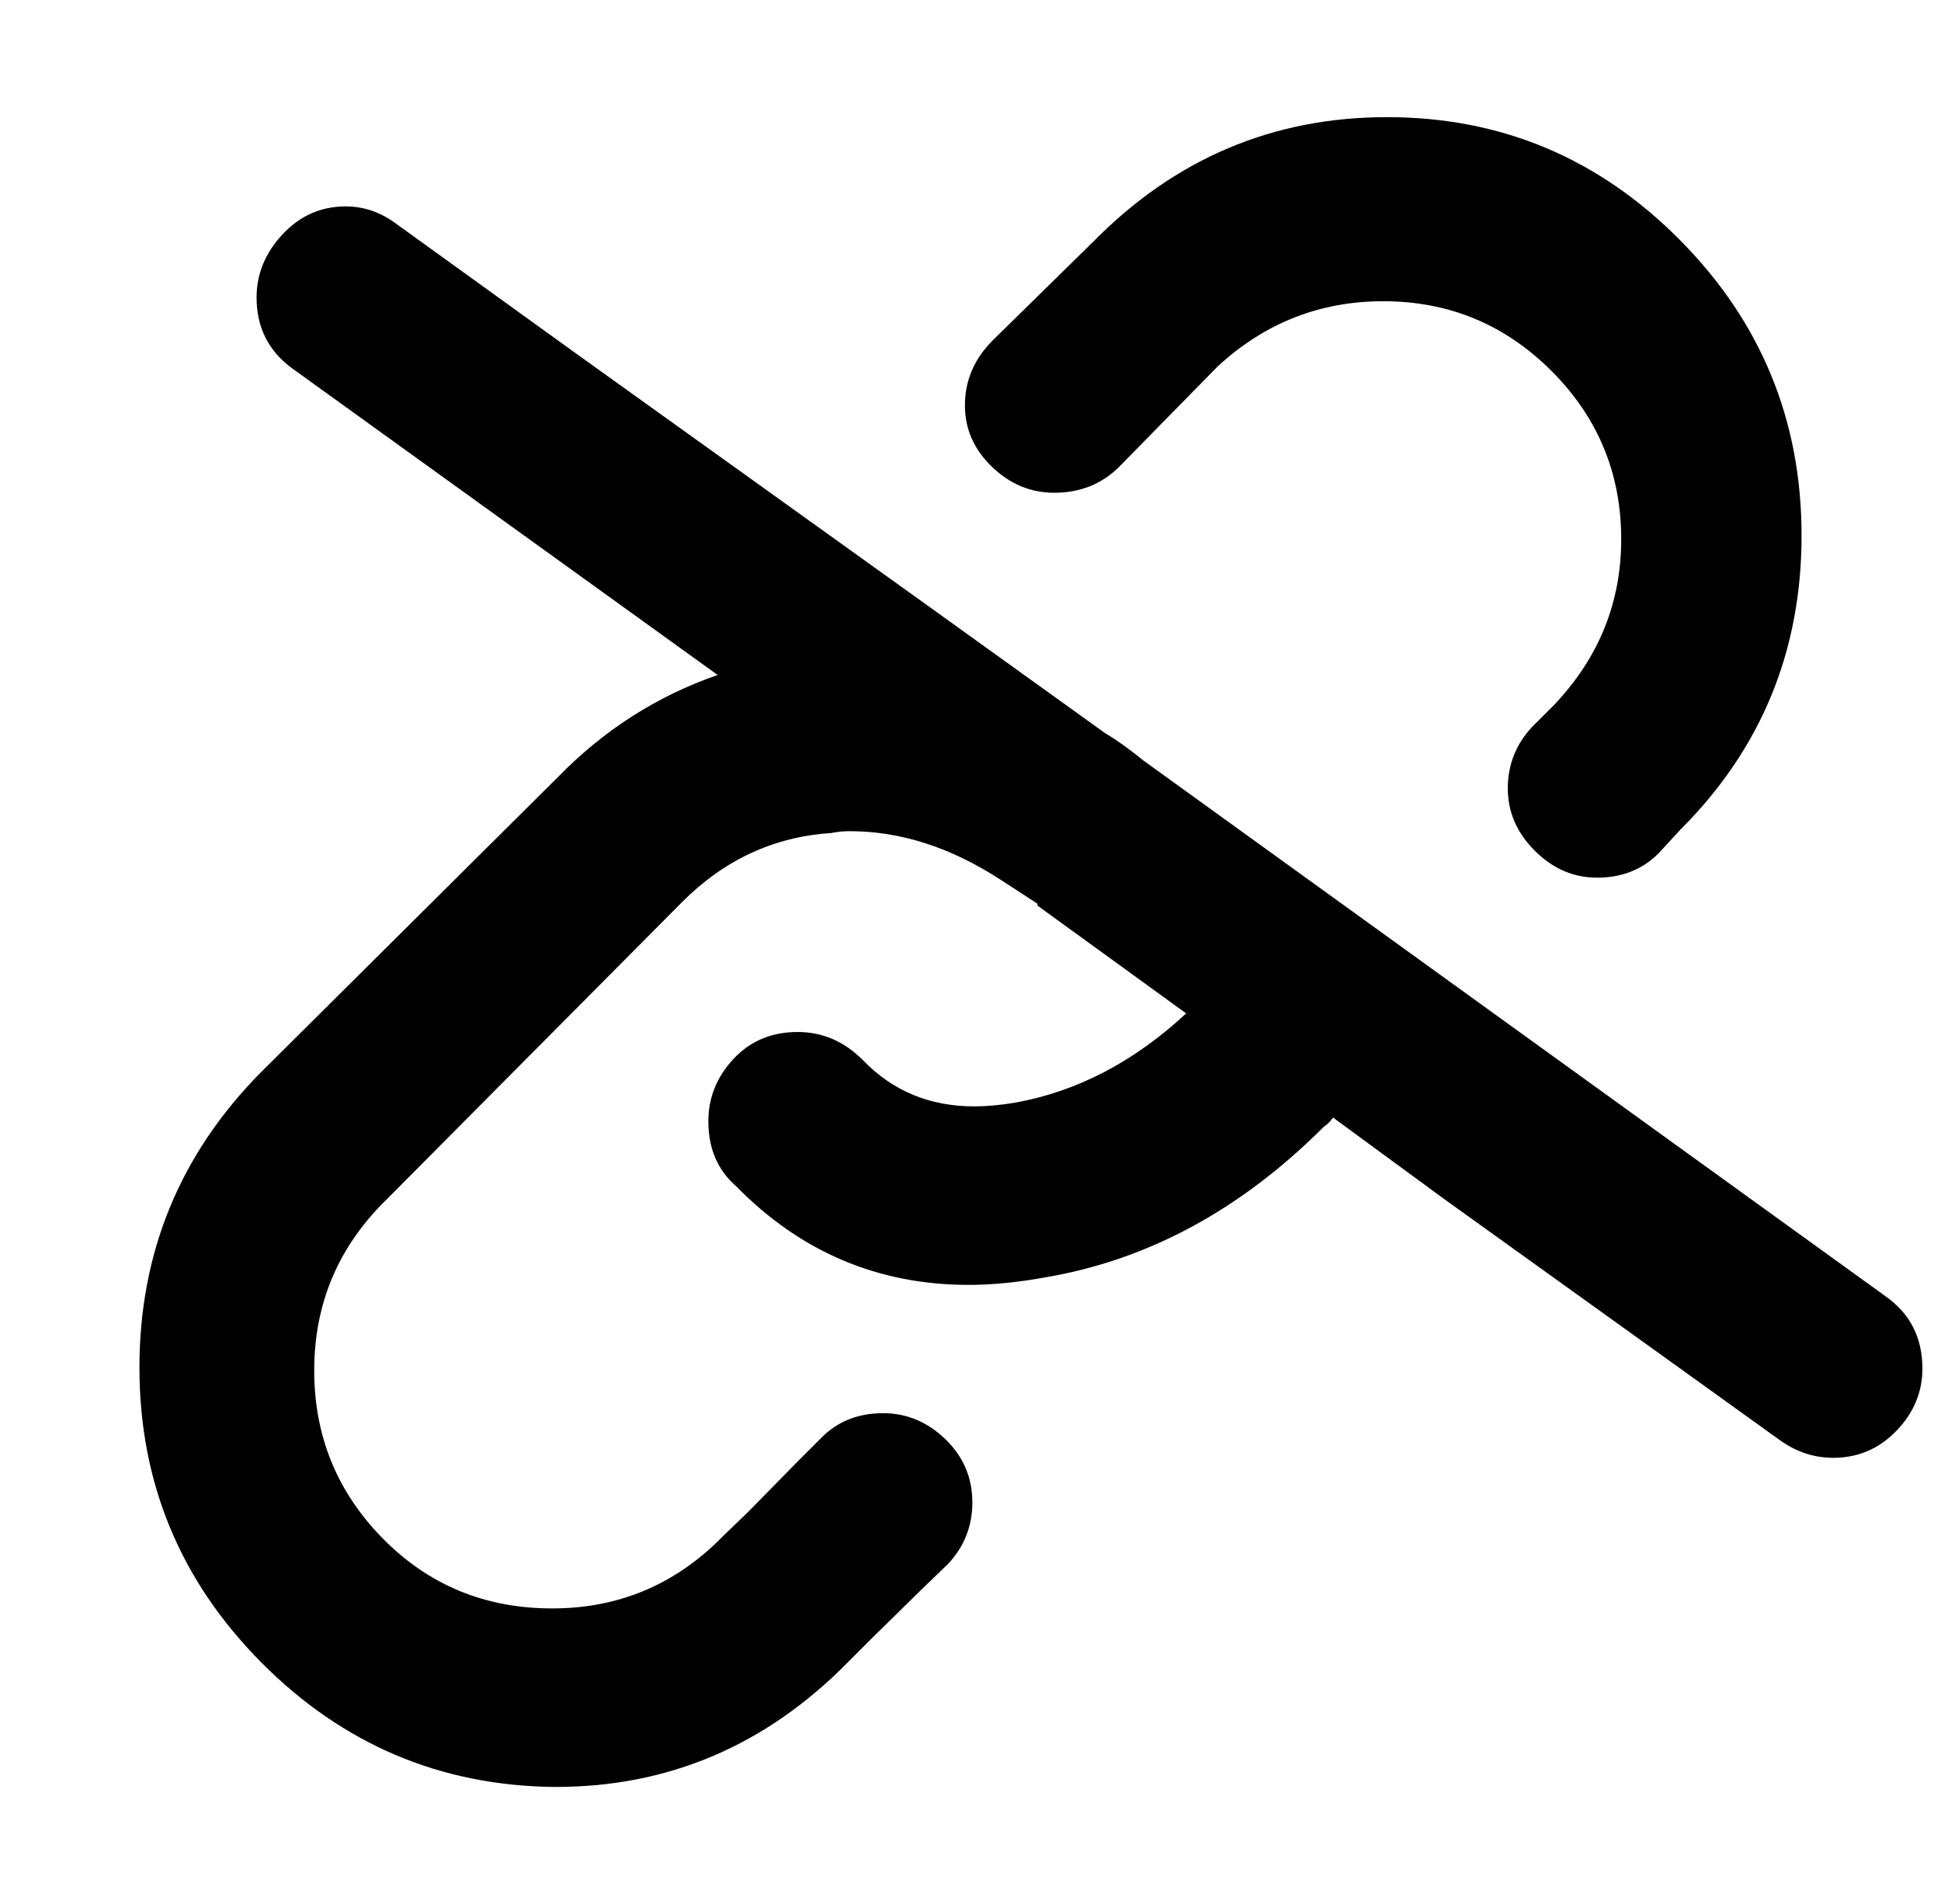 <?xml version="1.0" standalone="no"?>
<!DOCTYPE svg PUBLIC "-//W3C//DTD SVG 1.1//EN" "http://www.w3.org/Graphics/SVG/1.1/DTD/svg11.dtd" >
<svg xmlns="http://www.w3.org/2000/svg" xmlns:xlink="http://www.w3.org/1999/xlink" version="1.1" viewBox="-10 0 1044 1024">
   <path fill="currentColor"
d="M826 379q36 -38 36 -89q0 -53 -37.5 -90.5t-90.5 -37.5q-51 0 -89 35l-53 54q-14 14 -35 14q-19 0 -33.5 -14t-14.5 -33q0 -20 15 -35l54 -53q66 -67 158 -67t157.5 66t65.5 159t-65 158l-12 13q-13 13 -33 13q-19 0 -33.5 -14.5t-14.5 -33.5t13 -33l3 -3l6 -6zM707 601
q-2 3 -5 5q-67 67 -150 81q-22 4 -41 4q-73 0 -125 -53q-15 -13 -15 -35q0 -19 13.5 -33.5t34.5 -14.5q20 0 35 15q24 25 60 25q10 0 22 -2q50 -9 92 -48l-80 -58v-1l-20 -13q-40 -26 -81 -26q-5 0 -10 1q-46 3 -80 37l-159 160q-39 38 -39 92q0 53 37 90.5t91 37.5t92 -39
l13.5 -13t26.5 -27l13 -13q13 -13 33 -13q19 0 33.5 14t14.5 34q0 19 -13 33l-13.5 13t-26.5 26l-14 14q-66 67 -157 67h-1q-92 -1 -157.5 -67t-65.5 -158.5t65 -158.5l160 -159q37 -38 86 -55l-229 -165q-19 -14 -19 -38q0 -19 14 -34t34 -15q15 0 28 10l95 68.5t189 135.5
l96 69q10 6 21 15l399 288q20 14 20 39q0 19 -14 33.5t-34 14.5q-15 0 -28 -9l-60.5 -43.5t-120.5 -86.5z" />
</svg>
